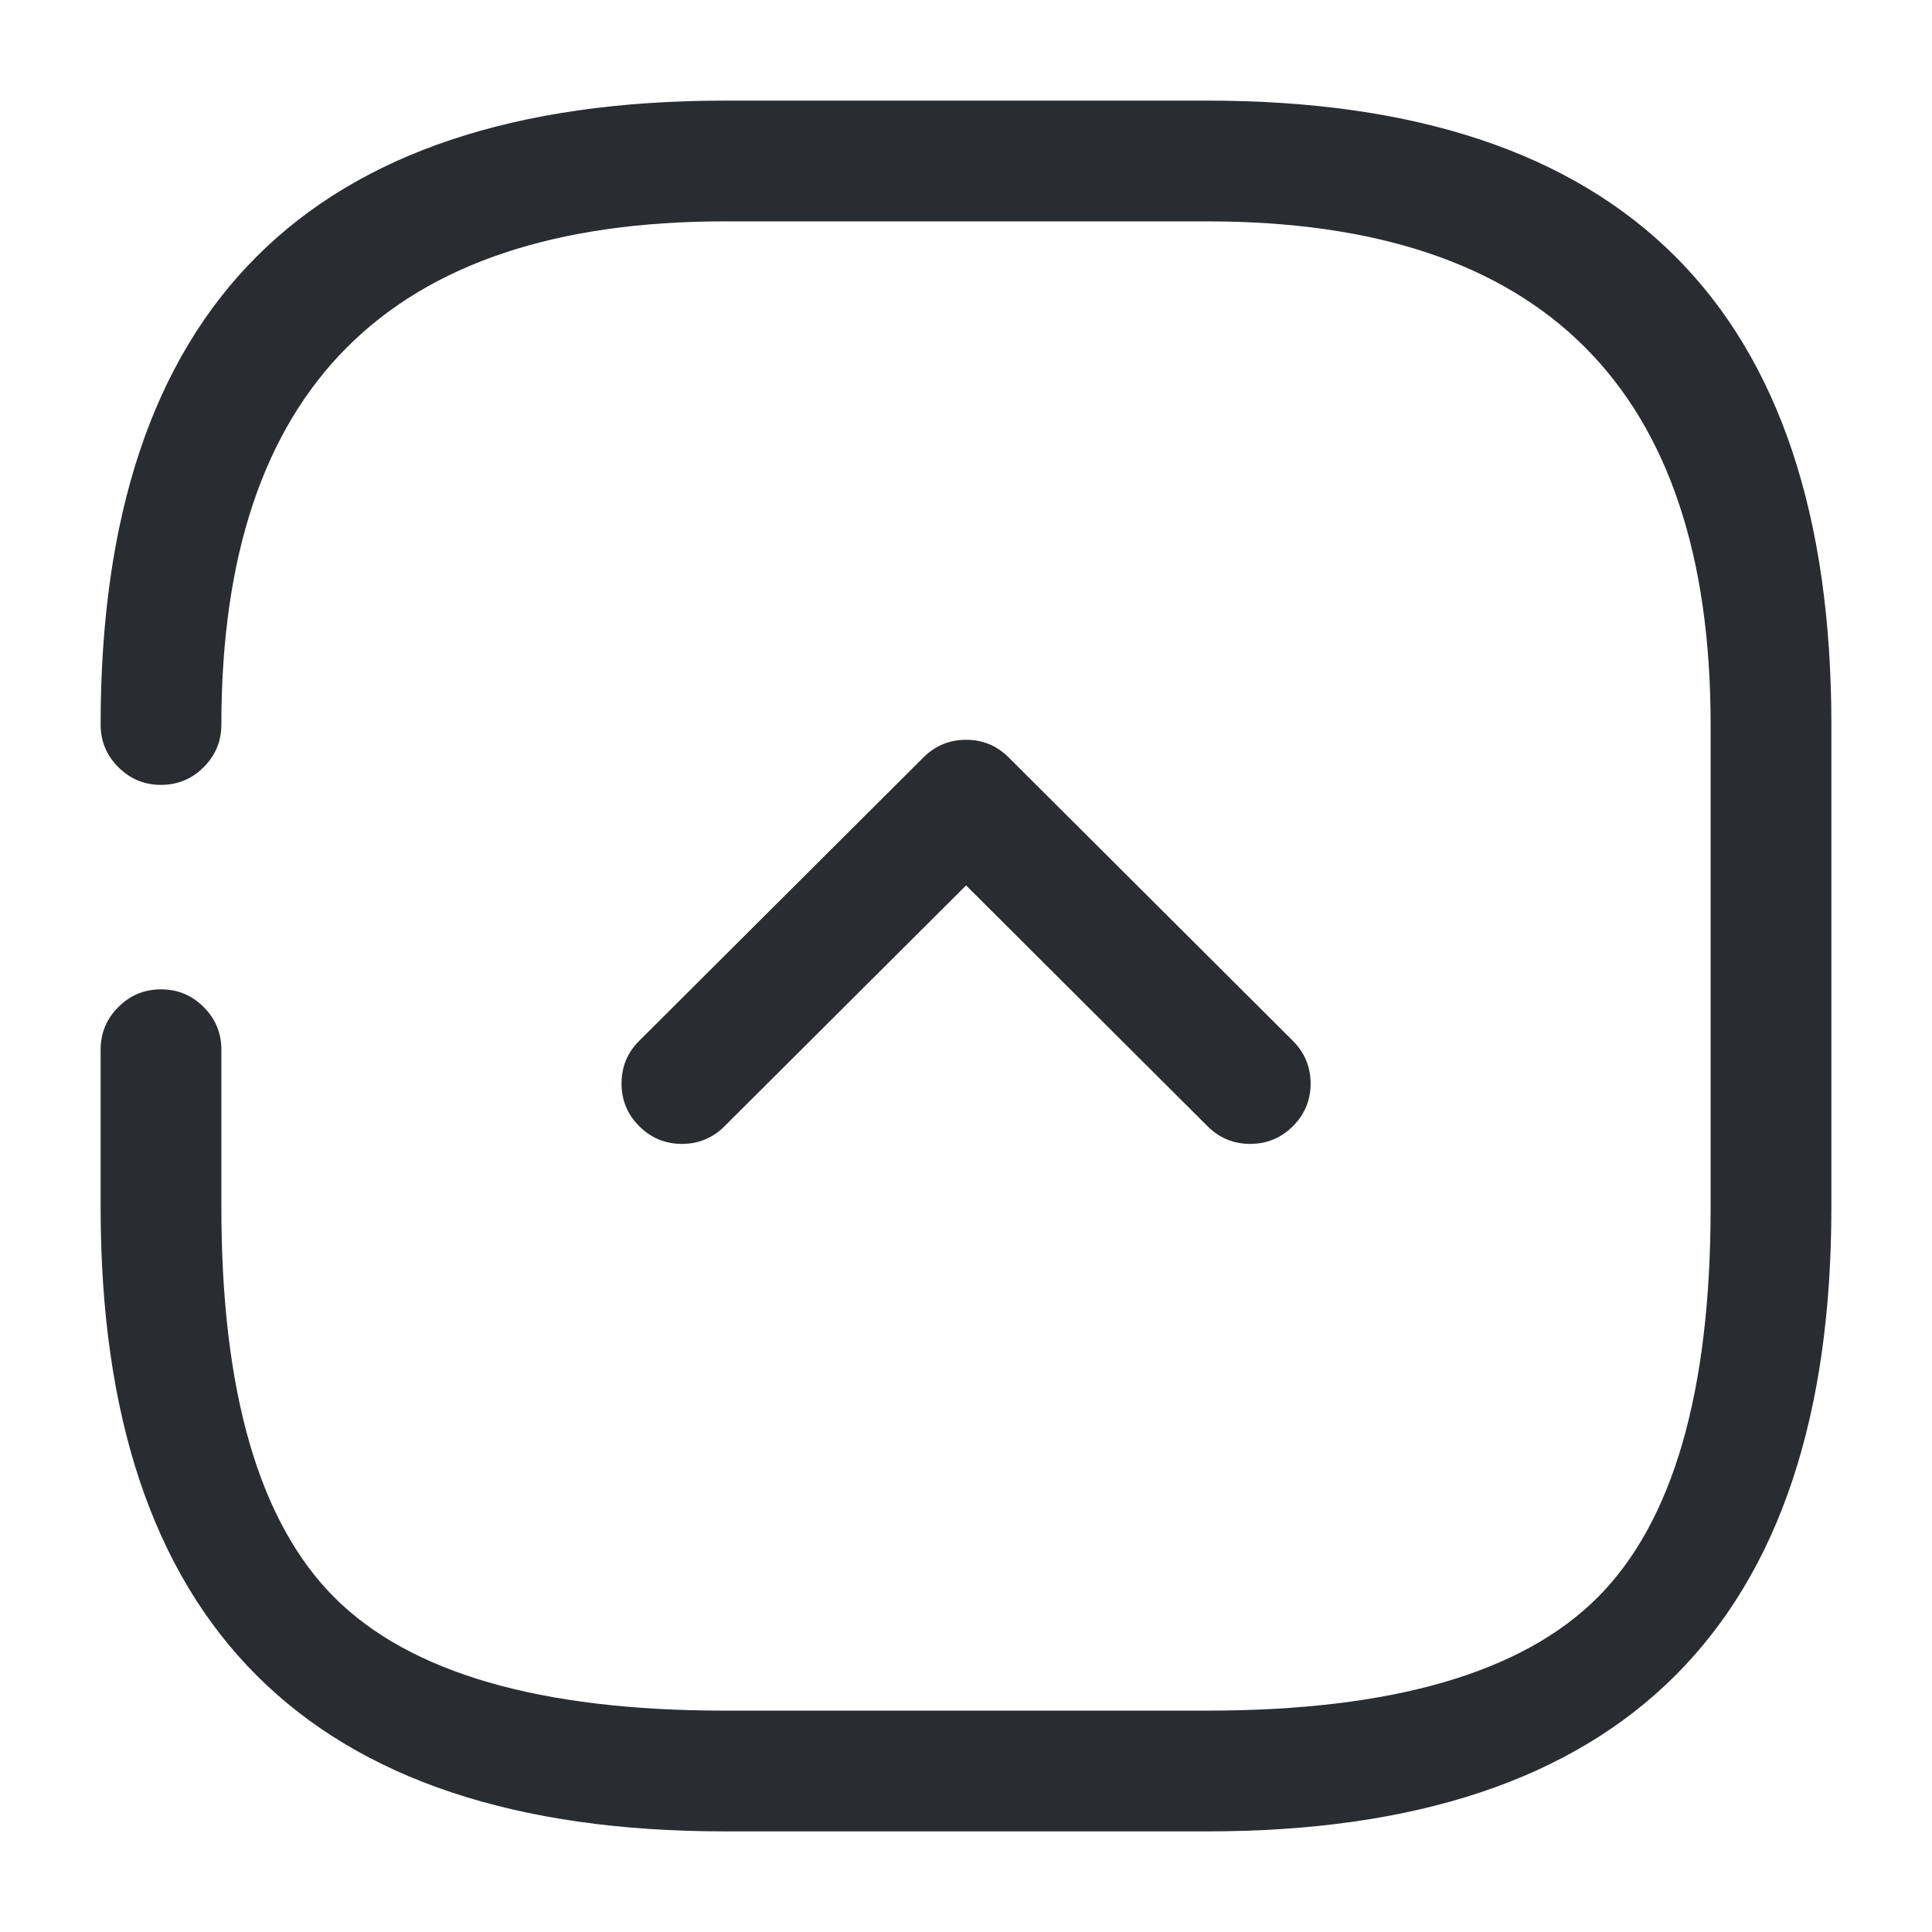 <svg xmlns="http://www.w3.org/2000/svg" width="24" height="24" viewBox="0 0 24 24">
  <defs/>
  <path fill="#292D32" d="M2.75,13.04 L2.75,15 Q2.75,18.439 4.155,19.845 Q5.561,21.25 9,21.25 L15,21.25 Q18.439,21.25 19.845,19.845 Q21.25,18.439 21.25,15 L21.25,9 Q21.25,2.75 15,2.75 L9,2.75 Q2.75,2.75 2.75,9 Q2.75,9.311 2.53,9.53 Q2.311,9.75 2,9.75 Q1.689,9.75 1.47,9.53 Q1.25,9.311 1.25,9 Q1.25,1.25 9,1.25 L15,1.25 Q22.75,1.25 22.75,9 L22.75,15 Q22.75,22.75 15,22.75 L9,22.75 Q1.25,22.75 1.25,15 L1.25,13.04 Q1.25,12.729 1.47,12.51 Q1.689,12.29 2,12.29 Q2.311,12.29 2.53,12.51 Q2.75,12.729 2.75,13.04 Z"/>
  <path fill="#292D32" d="M7.941,12.929 L11.471,9.409 Q11.691,9.19 12.001,9.19 Q12.311,9.19 12.53,9.409 L16.06,12.929 Q16.28,13.148 16.281,13.459 Q16.281,13.769 16.062,13.989 Q15.842,14.209 15.532,14.21 Q15.221,14.21 15.001,13.991 L12.001,10.999 L9,13.991 Q8.78,14.21 8.47,14.21 Q8.159,14.209 7.94,13.989 Q7.72,13.769 7.721,13.459 Q7.721,13.148 7.941,12.929 Z"/>
</svg>

